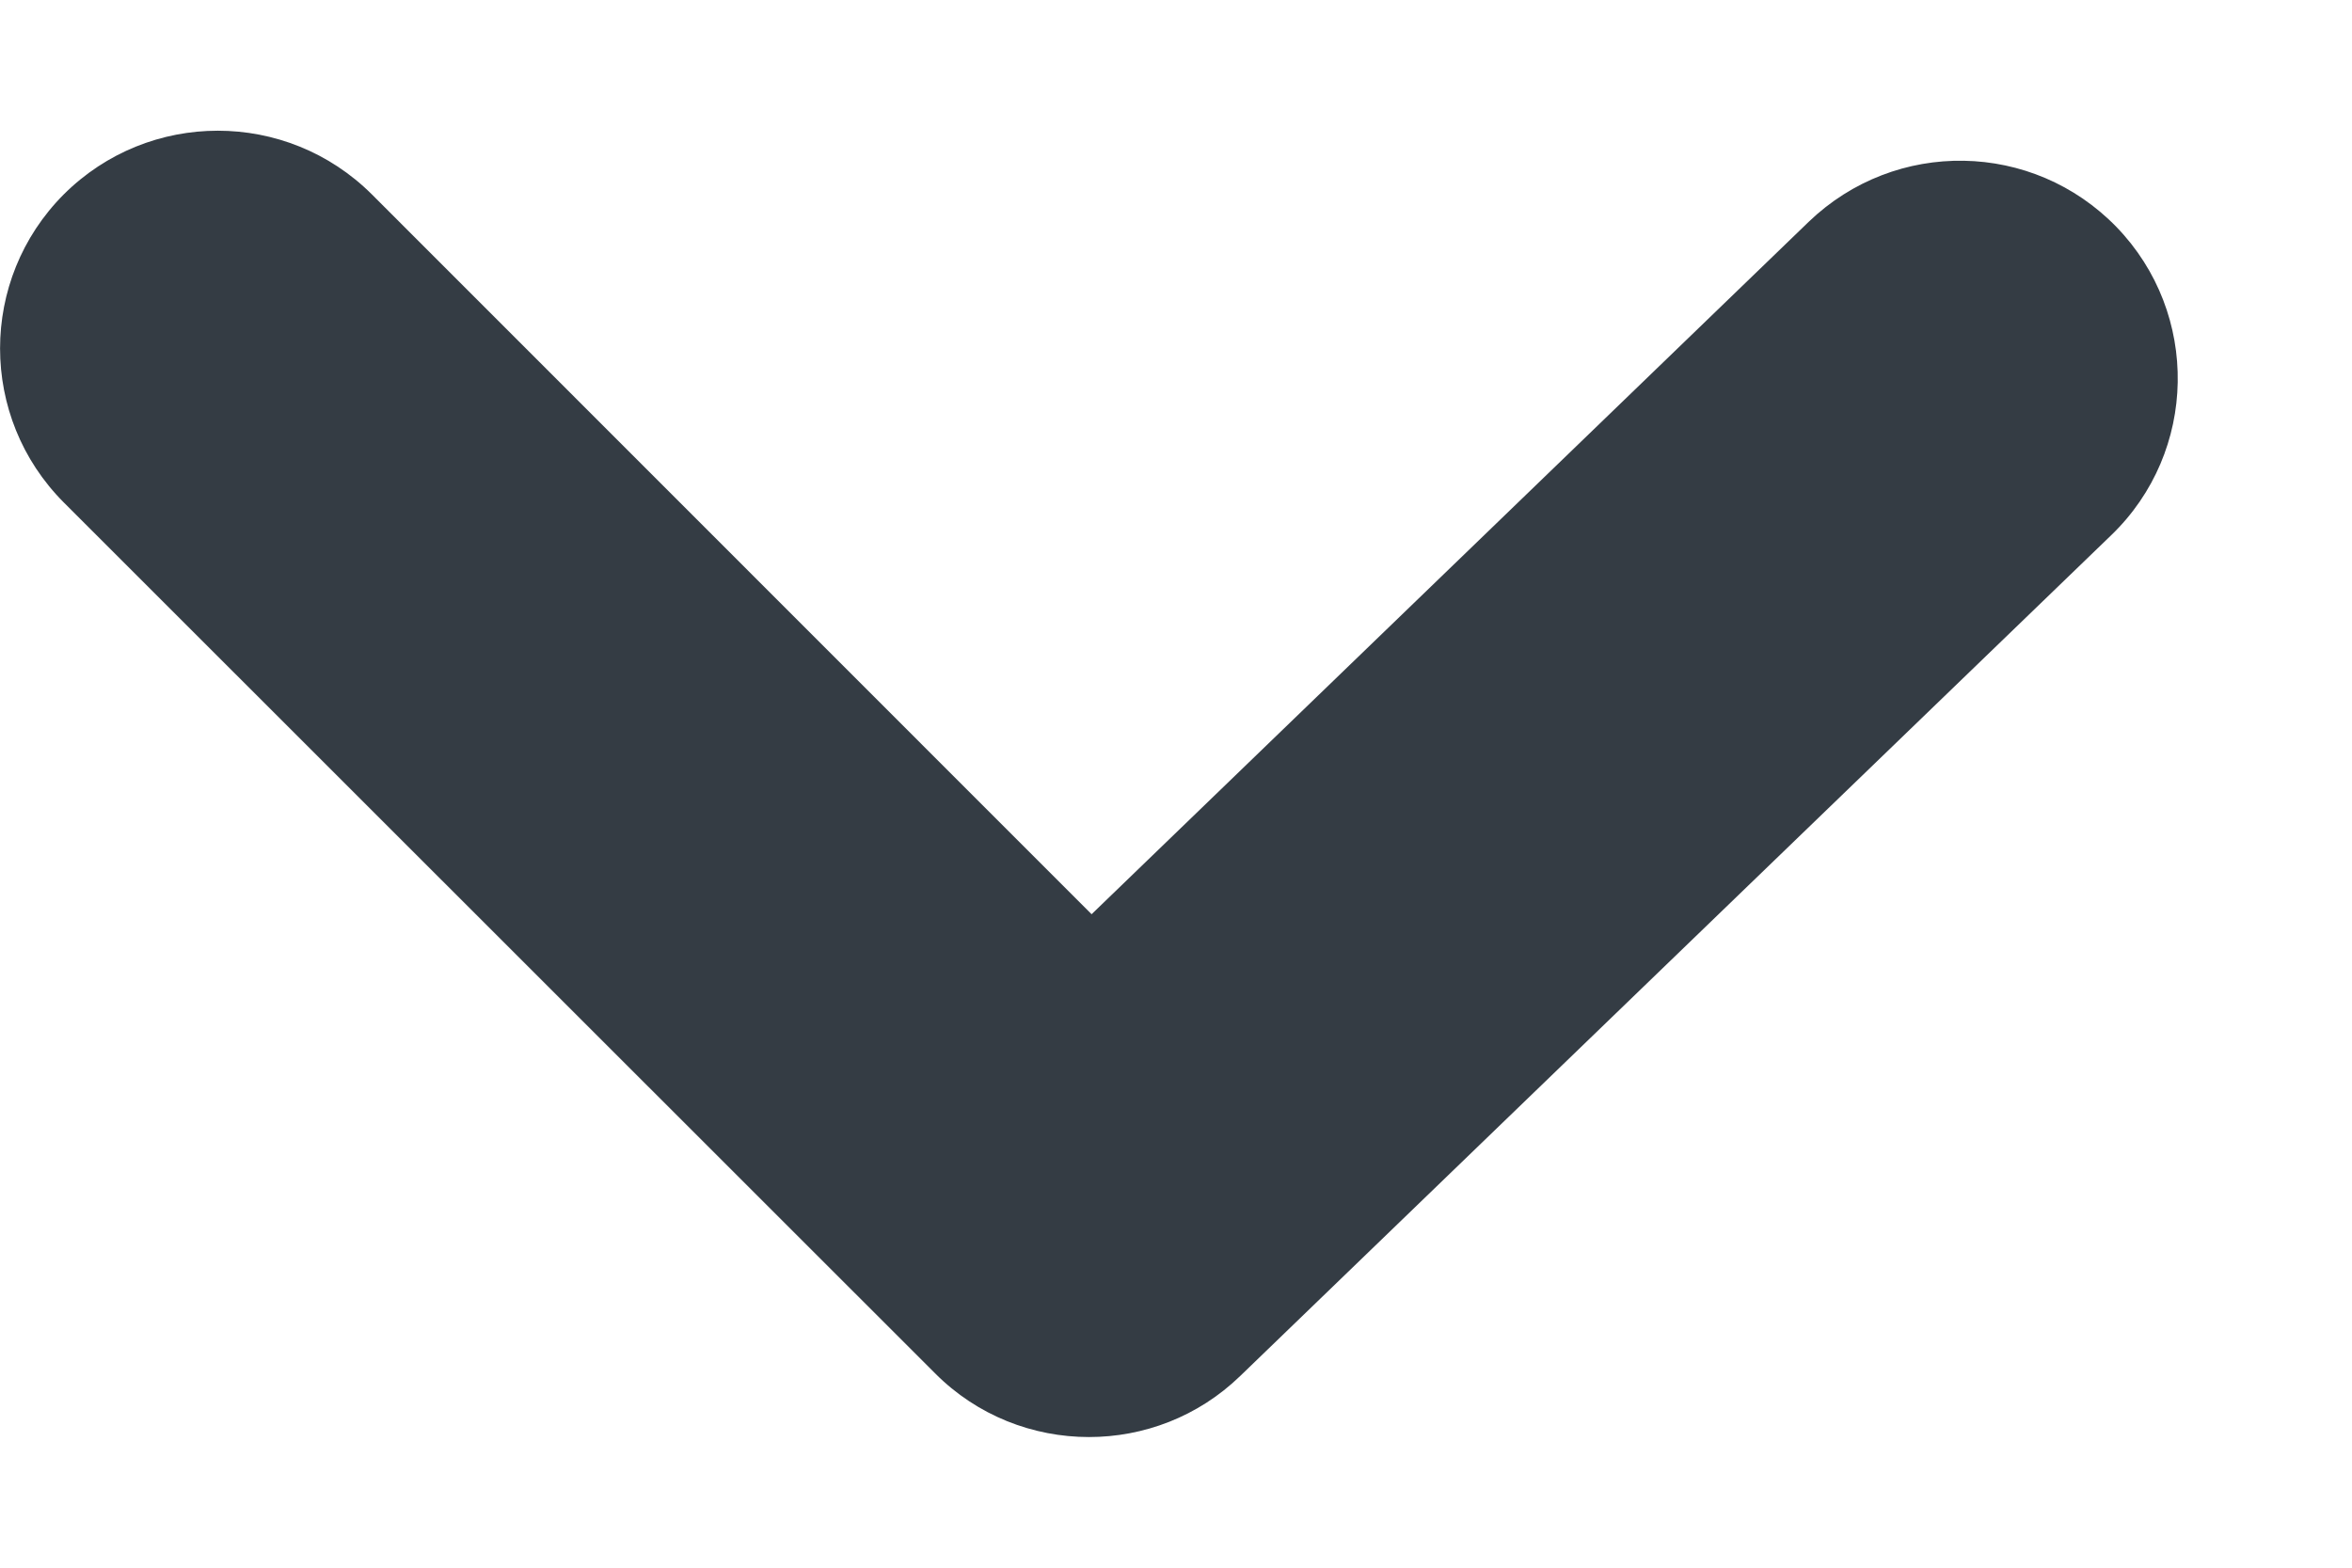 <svg width="9" height="6" viewBox="0 0 9 6" fill="none" xmlns="http://www.w3.org/2000/svg">
<path fill-rule="evenodd" clip-rule="evenodd" d="M4.167 5.5C3.954 5.5 3.74 5.419 3.578 5.256L0.244 1.923C-0.081 1.597 -0.081 1.07 0.244 0.744C0.57 0.419 1.097 0.419 1.423 0.744L4.177 3.499L6.921 0.849C7.254 0.529 7.779 0.539 8.099 0.869C8.419 1.2 8.41 1.729 8.079 2.048L4.746 5.266C4.584 5.423 4.375 5.5 4.167 5.5Z" fill="#343C44"/>
</svg>

